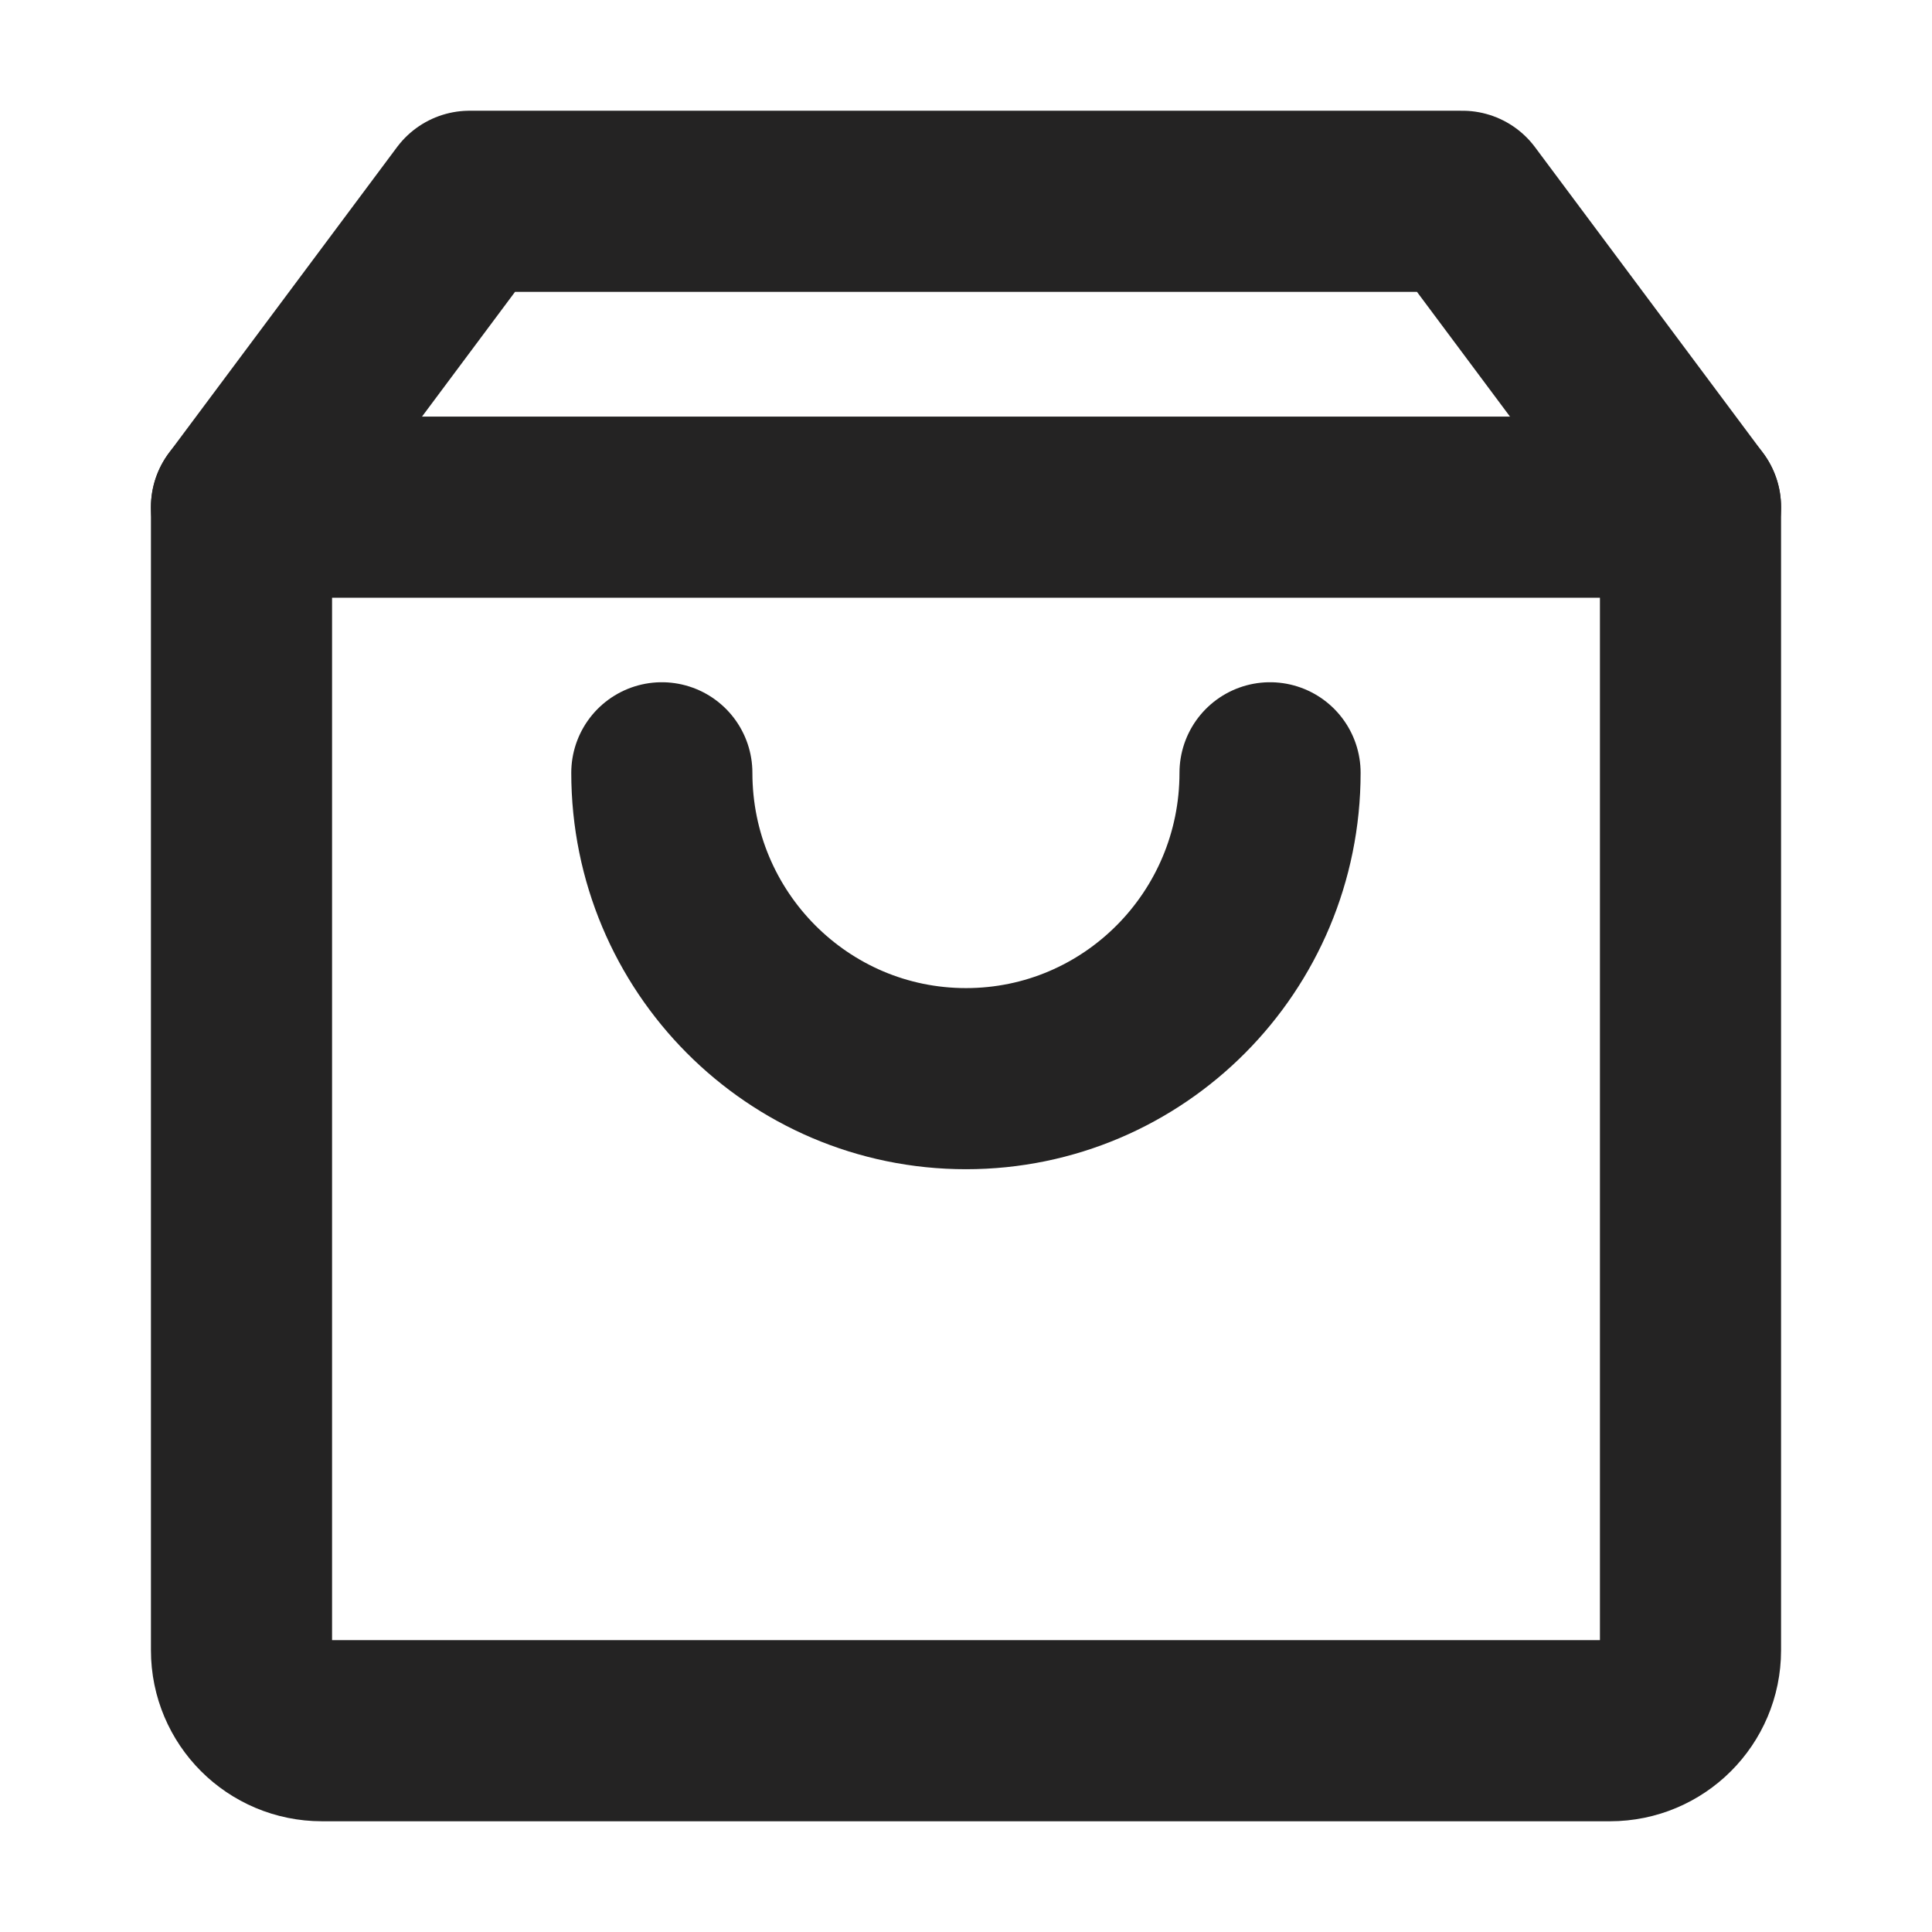 <svg width="16" height="16" viewBox="0 0 16 16" fill="none" xmlns="http://www.w3.org/2000/svg">
<path d="M2 4.2V13.667C2 14.035 2.298 14.333 2.667 14.333H13.333C13.701 14.333 14 14.035 14 13.667V4.2H2Z" stroke="#242323" stroke-width="1.5" stroke-linejoin="round"/>
<path d="M14 4.2L12.111 1.667H3.889L2 4.2" stroke="#242323" stroke-width="1.5" stroke-linecap="round" stroke-linejoin="round"/>
<path d="M10.518 6.4C10.518 7.799 9.391 8.933 8 8.933C6.609 8.933 5.481 7.799 5.481 6.4" stroke="#242323" stroke-width="1.5" stroke-linecap="round" stroke-linejoin="round"/>
</svg>
